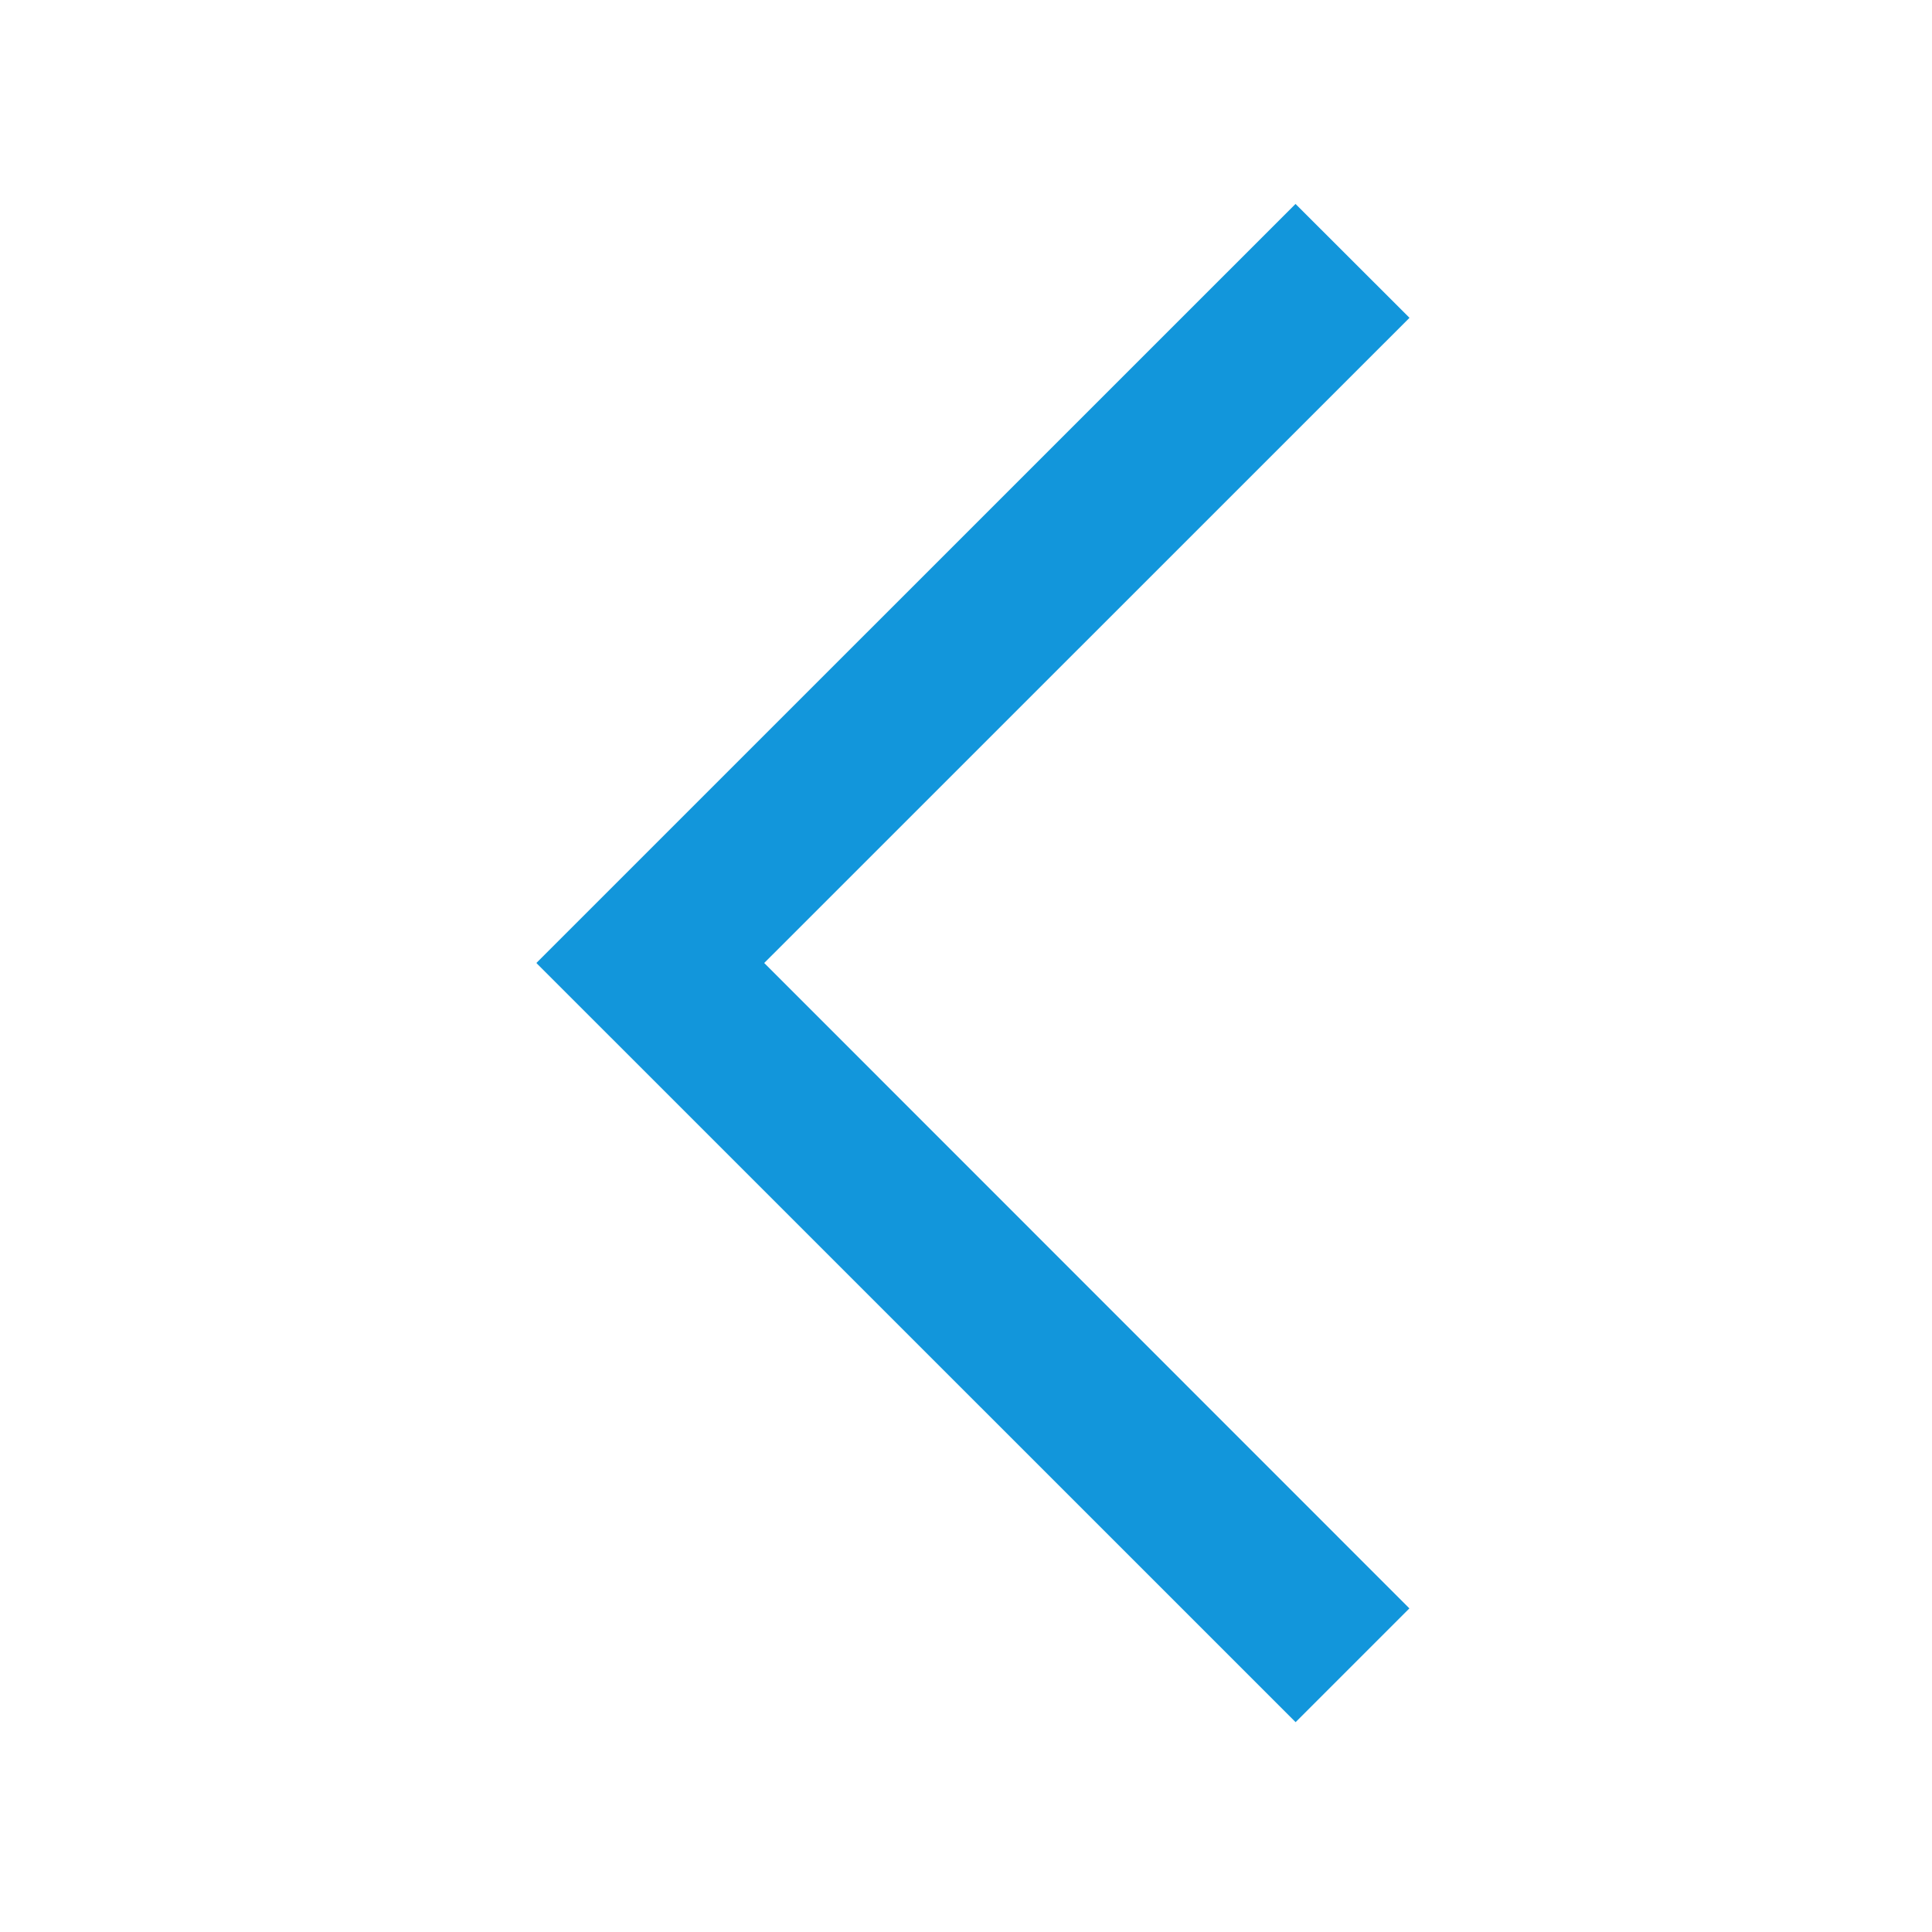 <?xml version="1.0" standalone="no"?><!DOCTYPE svg PUBLIC "-//W3C//DTD SVG 1.1//EN" "http://www.w3.org/Graphics/SVG/1.1/DTD/svg11.dtd"><svg t="1727364453328" class="icon" viewBox="0 0 1024 1024" version="1.1" xmlns="http://www.w3.org/2000/svg" p-id="9229" xmlns:xlink="http://www.w3.org/1999/xlink" width="200" height="200"><path d="M284.501 510.464L284.444 510.578l402.261 402.204 60.302-60.302L405.049 510.407l342.016-341.959L686.649 108.089 284.331 510.35l0.114 0.114z" fill="#1296db" p-id="9230"></path></svg>